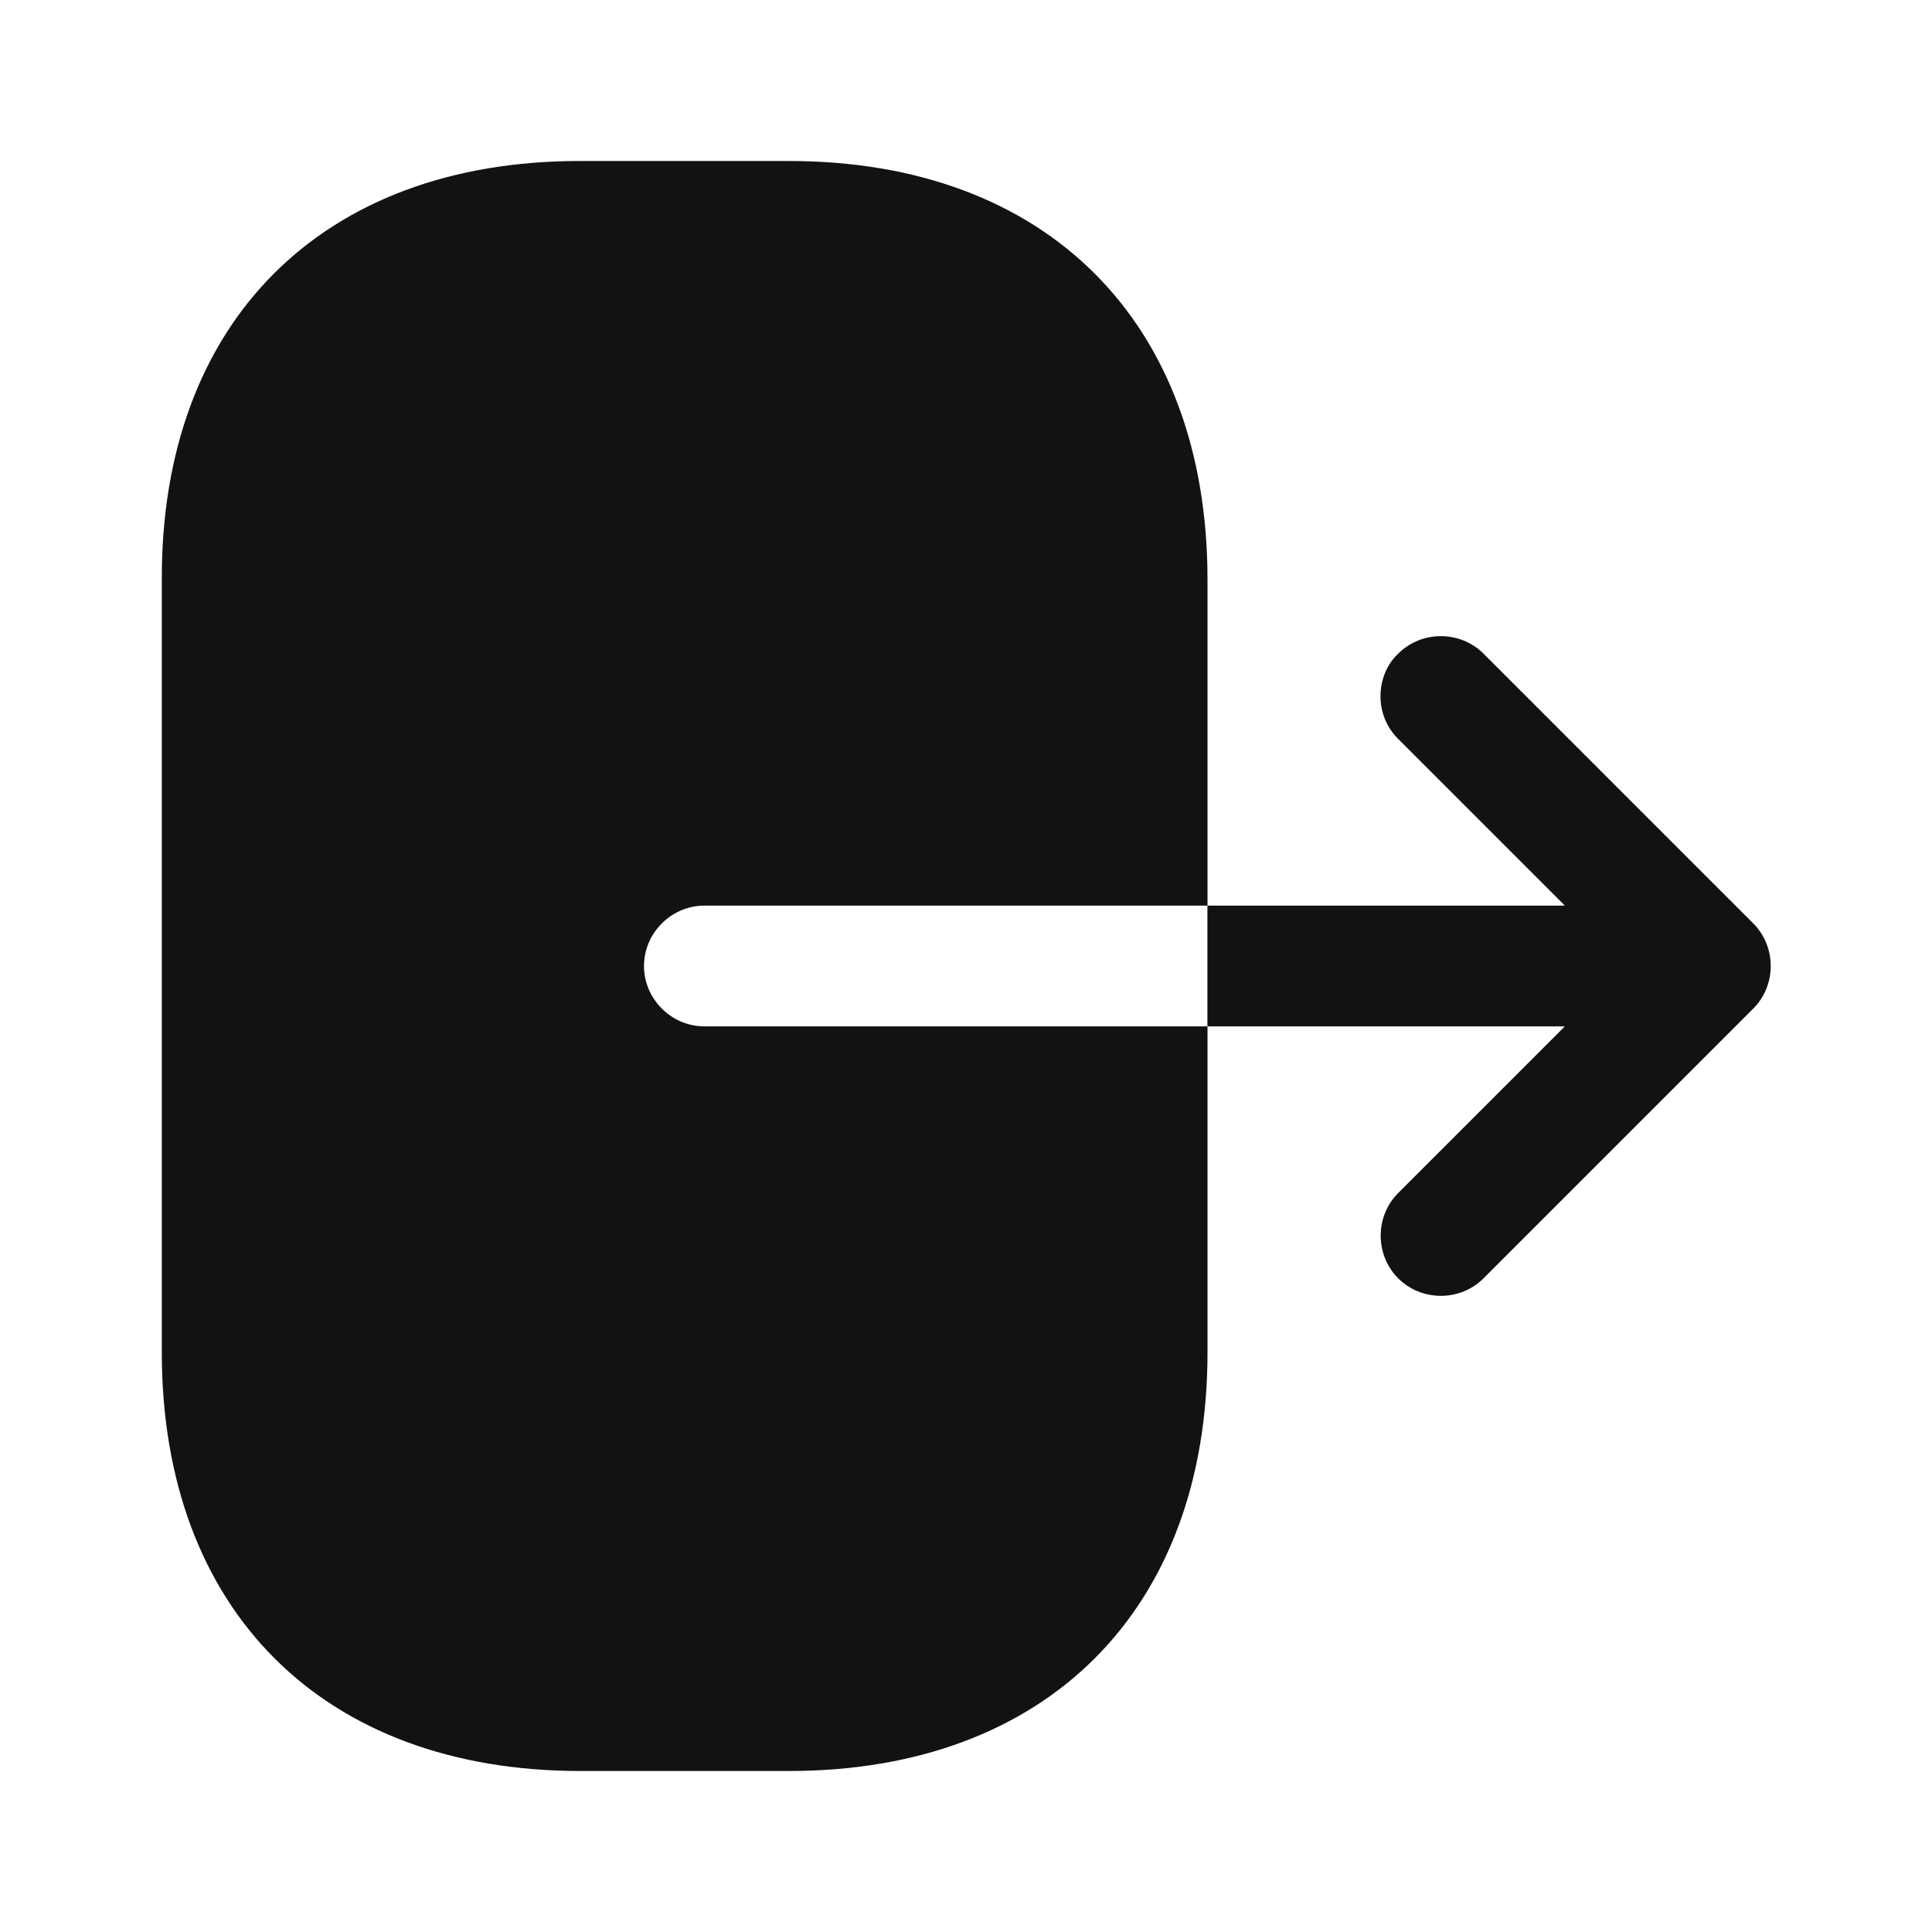 <svg width="24" height="24" viewBox="0 0 24 24" fill="none" xmlns="http://www.w3.org/2000/svg">
<path d="M7.2 2H9.8C13 2 15 4 15 7.2V11.25H8.75C8.34 11.25 8 11.59 8 12C8 12.41 8.34 12.75 8.75 12.75H15V16.8C15 20 13 22 9.8 22H7.21C4.01 22 2.01 20 2.01 16.8V7.2C2 4 4 2 7.2 2Z" fill="#121212"/>
<path d="M19.439 11.25L17.369 9.18C17.219 9.03 17.149 8.84 17.149 8.65C17.149 8.46 17.219 8.26 17.369 8.12C17.659 7.83 18.139 7.83 18.429 8.12L21.779 11.47C22.069 11.76 22.069 12.24 21.779 12.53L18.429 15.88C18.139 16.17 17.659 16.17 17.369 15.88C17.079 15.59 17.079 15.11 17.369 14.82L19.439 12.75H14.999V11.25H19.439Z" fill="#121212"/>
</svg>
